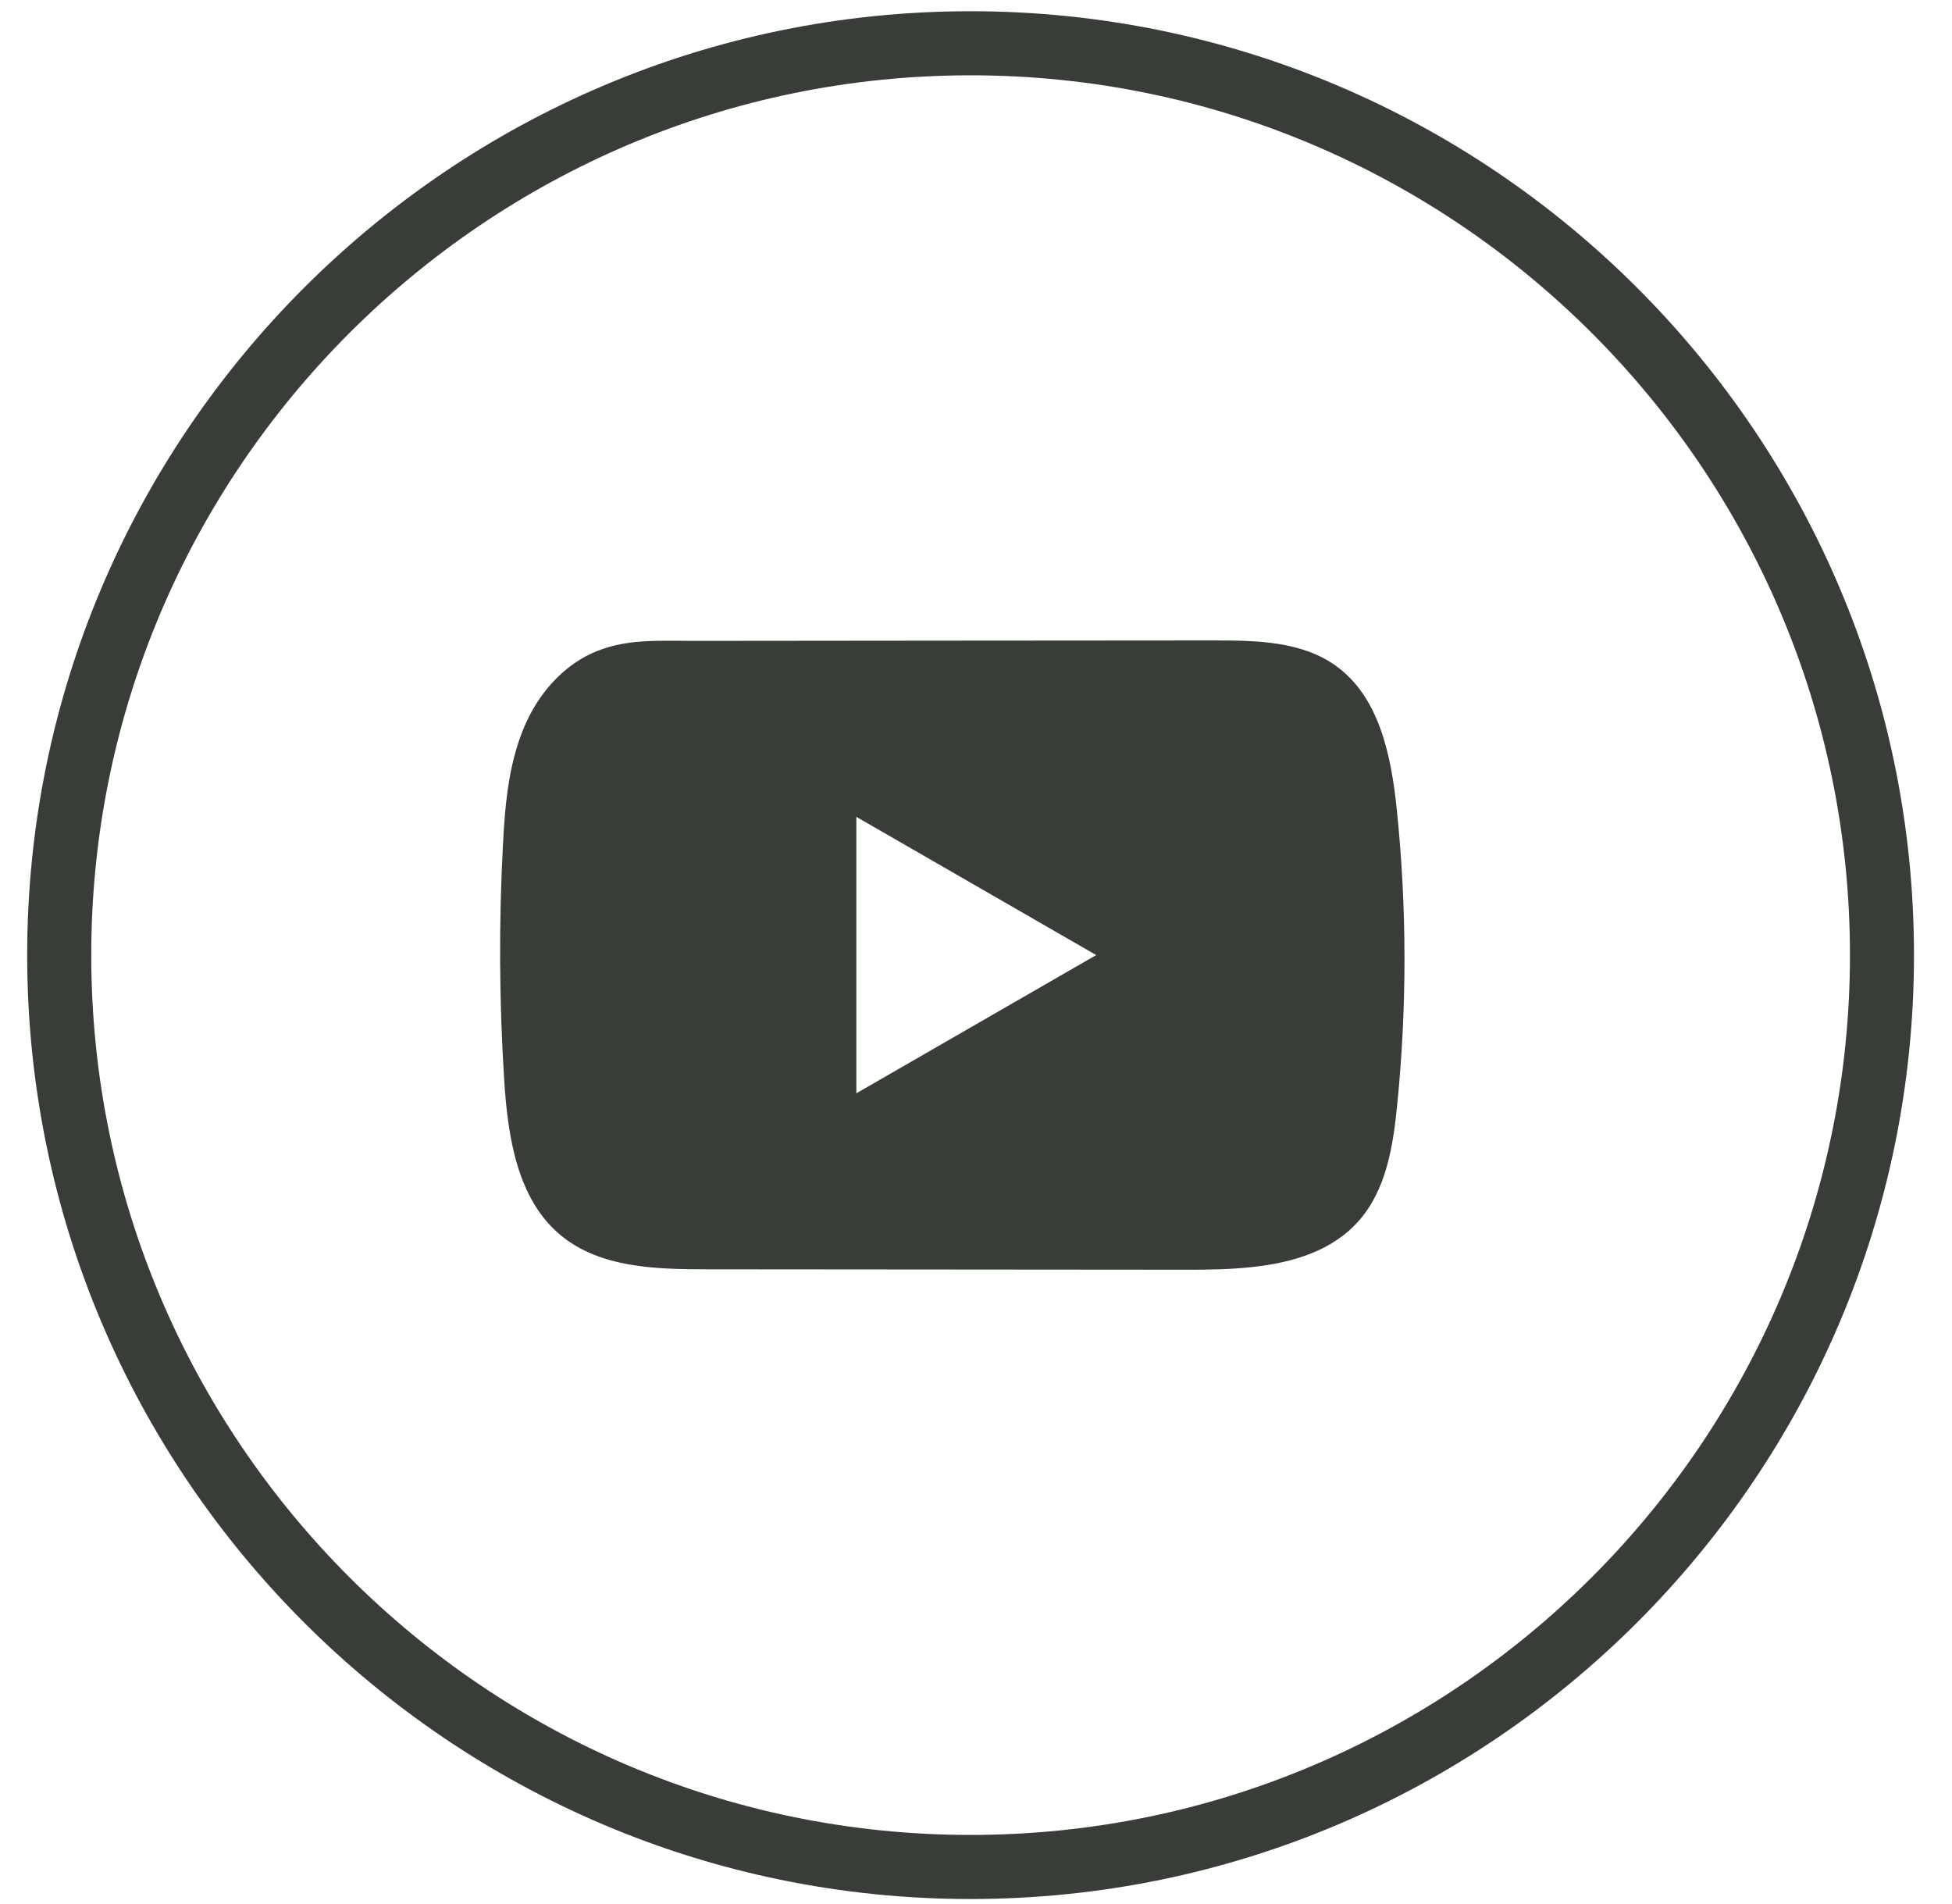 <svg width="40" height="39" viewBox="0 0 40 39" fill="none" xmlns="http://www.w3.org/2000/svg">
<path d="M19.889 38.906C9.229 38.906 0.557 30.231 0.557 19.568C0.557 8.905 9.229 0.23 19.889 0.23C30.549 0.23 39.221 8.905 39.221 19.568C39.221 30.231 30.549 38.906 19.889 38.906ZM19.889 1.543C9.954 1.543 1.87 9.63 1.87 19.568C1.87 29.507 9.954 37.593 19.889 37.593C29.825 37.593 37.909 29.507 37.909 19.568C37.909 9.63 29.825 1.543 19.889 1.543Z" fill="#383D38"/>
<path d="M28.622 16.577C28.508 15.481 28.264 14.269 27.362 13.632C26.664 13.138 25.746 13.12 24.889 13.121C23.078 13.122 21.266 13.124 19.455 13.125C17.713 13.127 15.971 13.128 14.229 13.13C13.501 13.131 12.793 13.075 12.118 13.389C11.537 13.659 11.083 14.172 10.81 14.743C10.431 15.537 10.351 16.436 10.306 17.314C10.221 18.913 10.23 20.517 10.331 22.115C10.405 23.281 10.593 24.57 11.497 25.313C12.297 25.971 13.428 26.004 14.466 26.005C17.764 26.008 21.062 26.011 24.36 26.013C24.782 26.014 25.224 26.006 25.654 25.959C26.502 25.868 27.31 25.625 27.855 24.999C28.405 24.367 28.546 23.488 28.629 22.655C28.833 20.635 28.831 18.596 28.622 16.577ZM17.548 22.399V16.735L22.463 19.567L17.548 22.399Z" fill="#383D38"/>
</svg>
